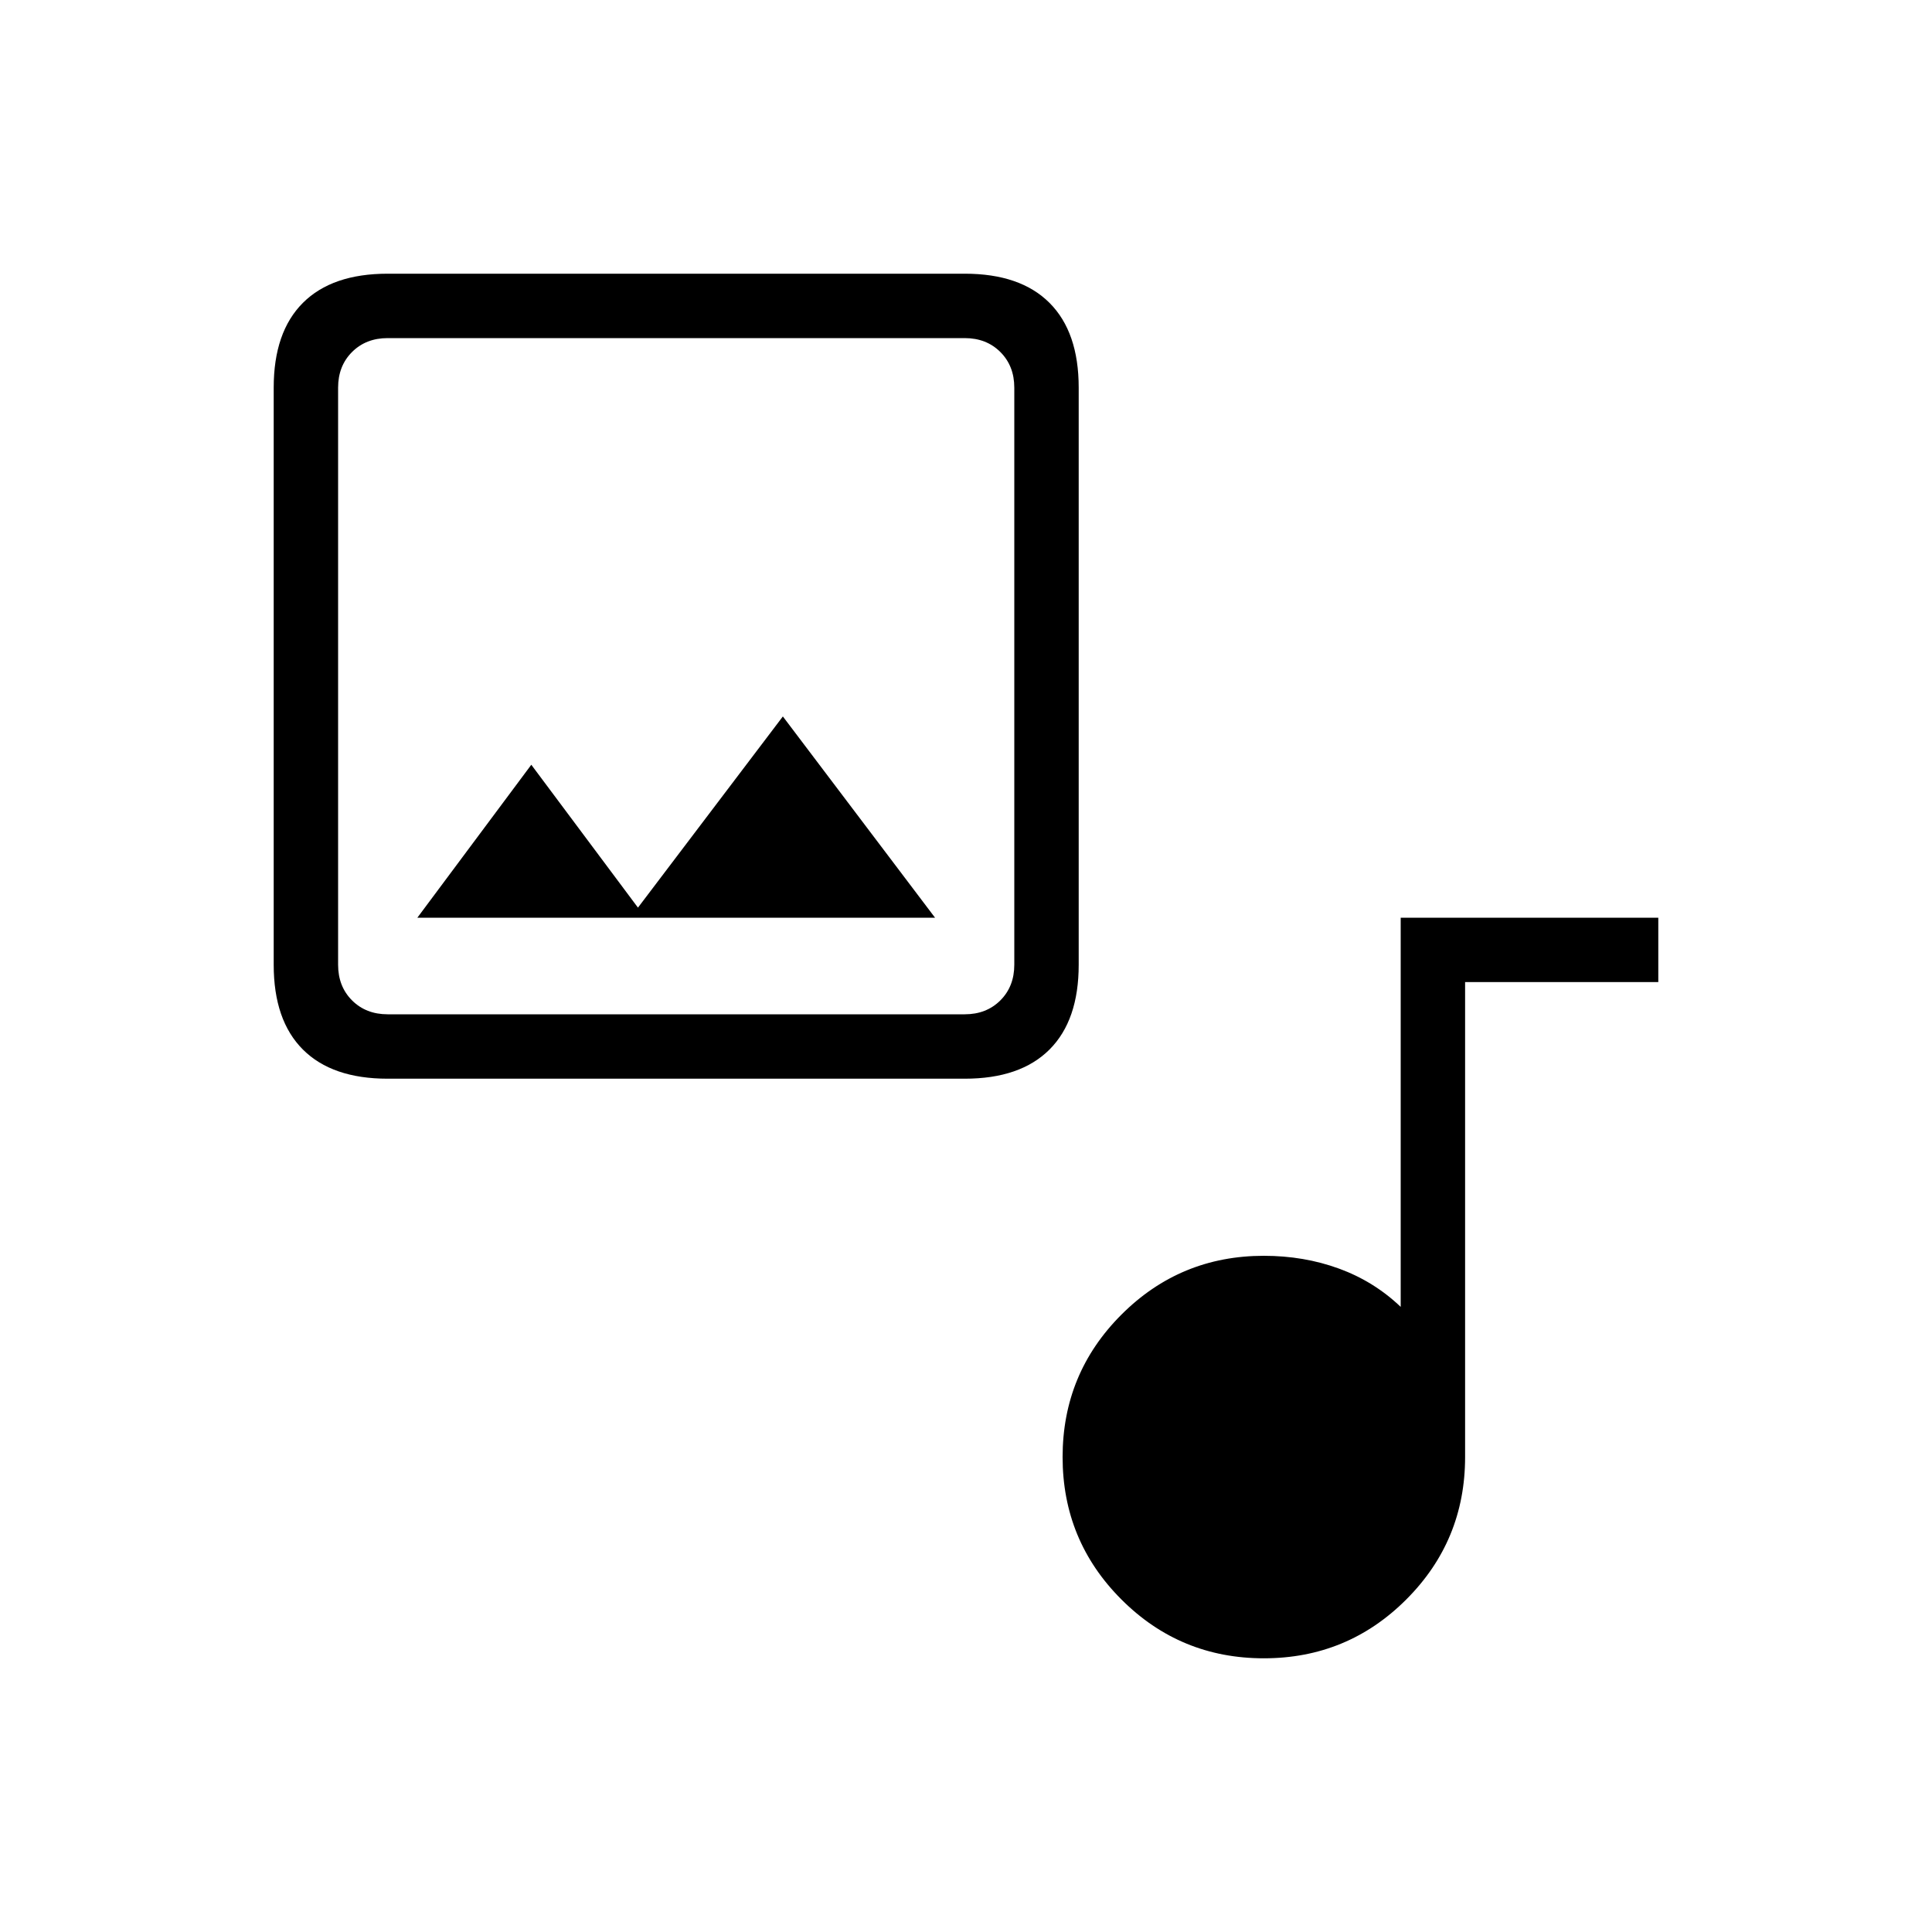<svg xmlns="http://www.w3.org/2000/svg" height="20" viewBox="0 -960 960 960" width="20"><path d="M192.62-424q-27.62 0-42.12-14.5Q136-453 136-480.62v-286.76q0-27.62 14.5-42.12Q165-824 192.62-824h286.76q27.62 0 42.12 14.5Q536-795 536-767.38v286.76q0 27.62-14.5 42.12Q507-424 479.38-424H192.62Zm0-32h286.76q10.77 0 17.7-6.92 6.92-6.93 6.92-17.7v-286.76q0-10.77-6.92-17.7-6.93-6.92-17.7-6.92H192.62q-10.77 0-17.7 6.92-6.92 6.93-6.92 17.7v286.76q0 10.77 6.92 17.7 6.93 6.92 17.7 6.92ZM317-509l-53-71-56.62 76h257.24L389-604l-72 95Zm311 373q-41.54 0-70.77-29.23Q528-194.46 528-236q0-41.54 29.23-70.77Q586.46-336 628-336q19.92 0 37.31 6.35 17.38 6.34 30.69 19.03V-504h128v32h-96v236q0 41.54-29.23 70.77Q669.54-136 628-136ZM168-456v-336 336Z"/></svg>